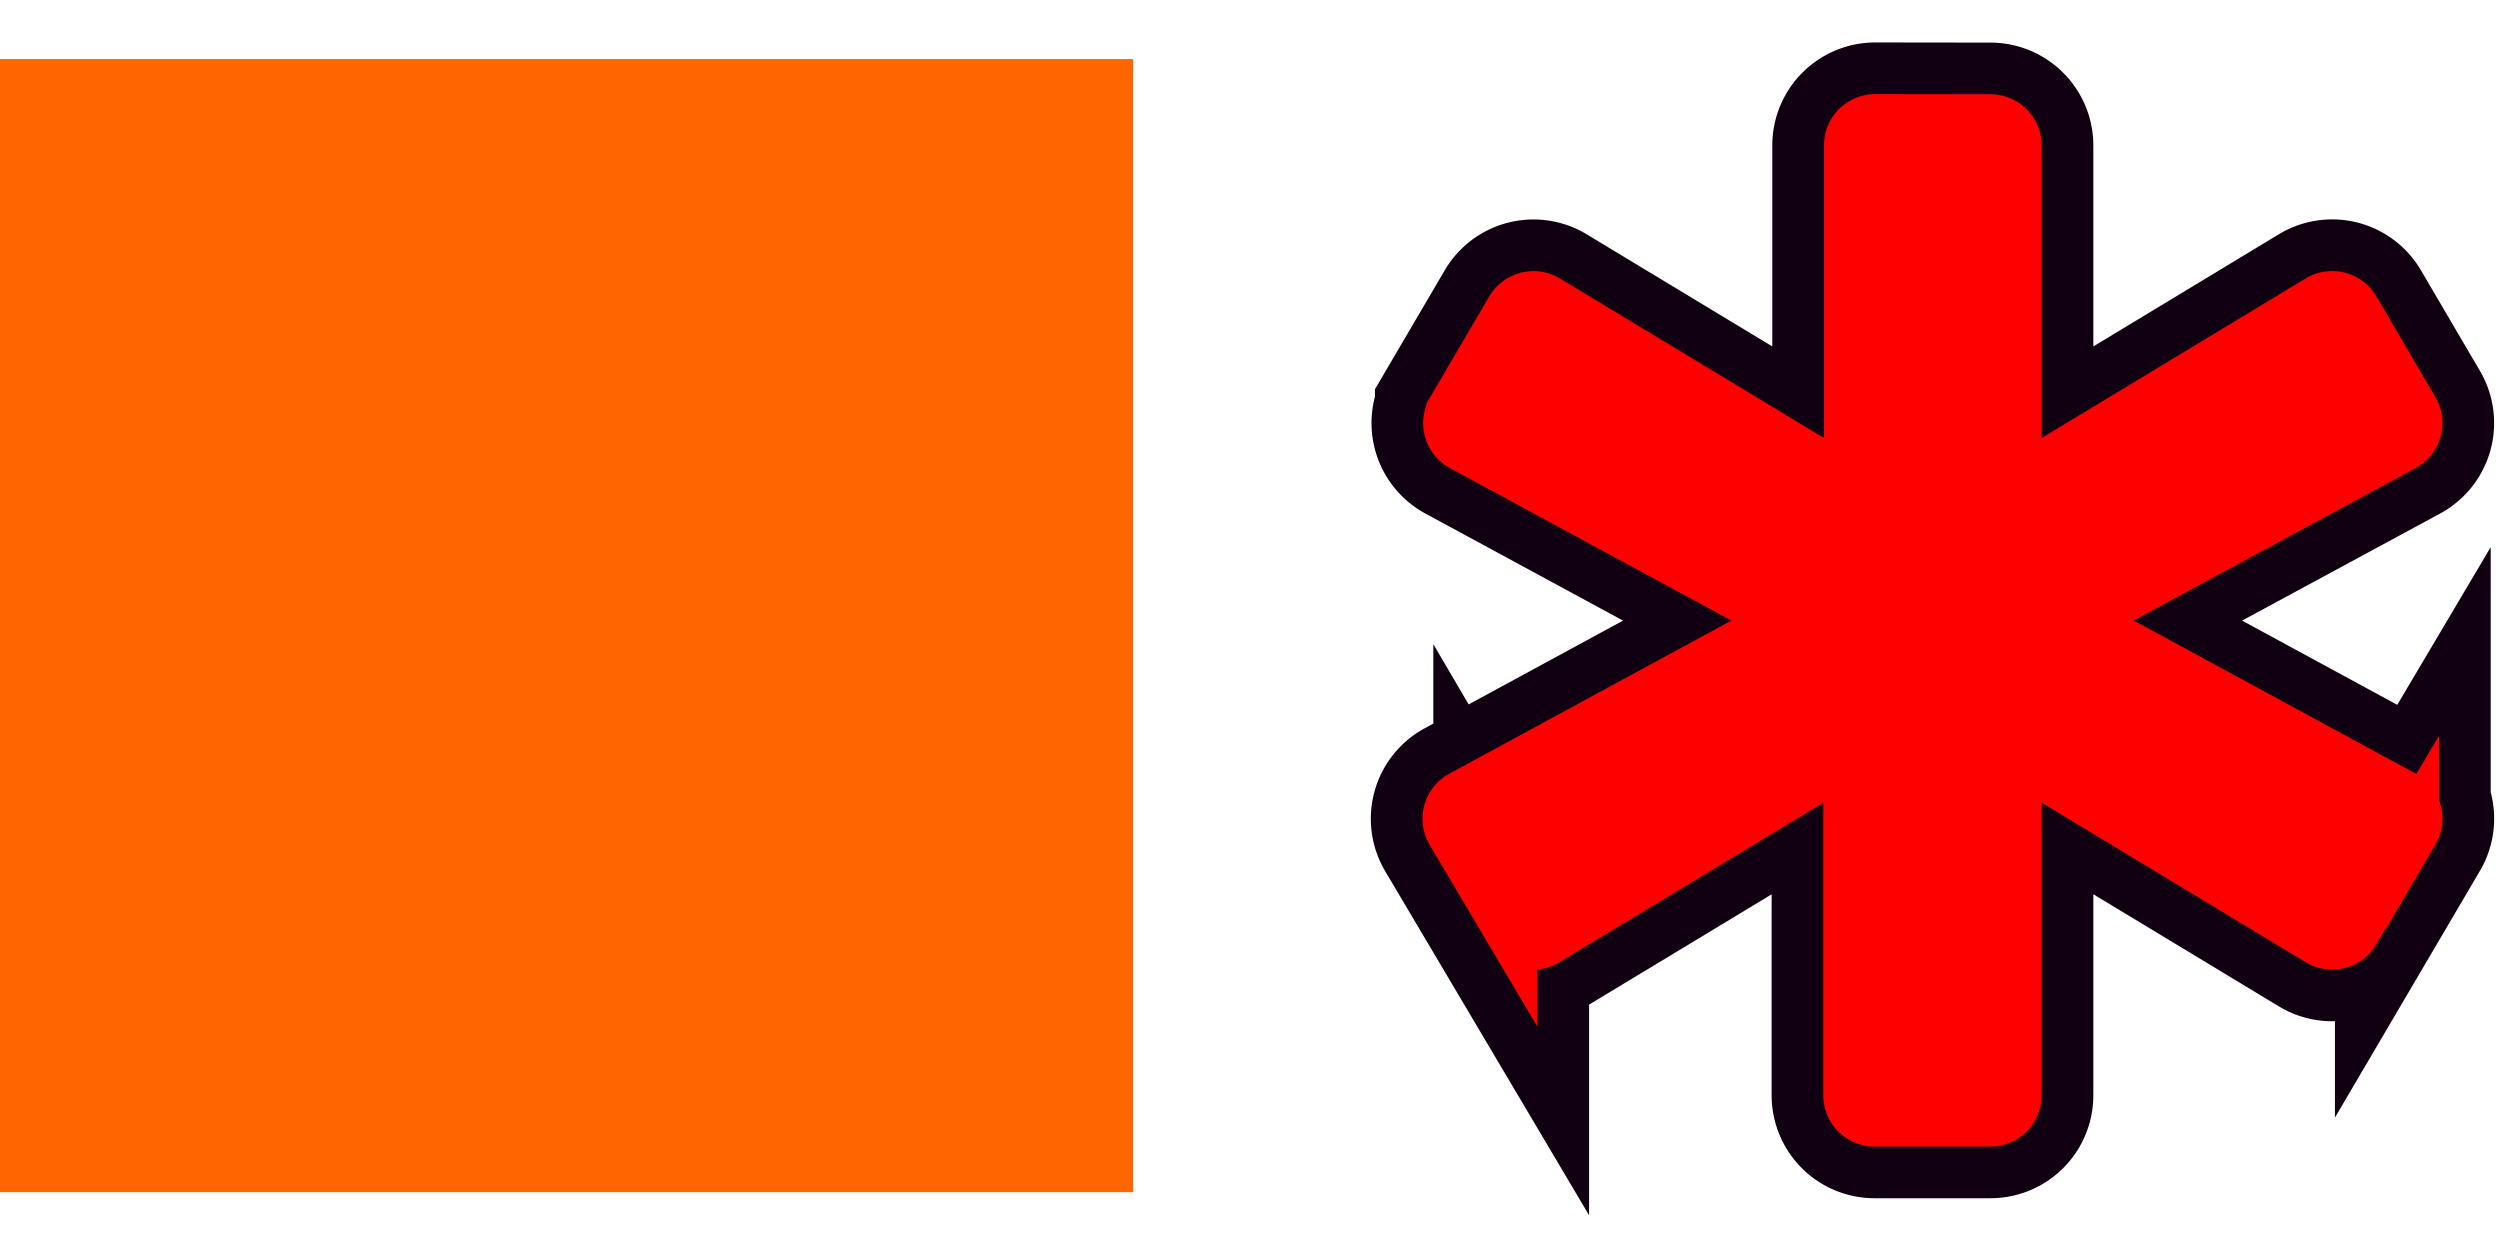 <svg xmlns="http://www.w3.org/2000/svg" xmlns:xlink="http://www.w3.org/1999/xlink" width="128" height="64" viewBox="0 0 33.867 16.933"><path fill="#f60" d="M0 .8h15.35v15.35H0z"/><g fill="red"><use stroke="#101" stroke-width="2.11" xlink:href="#B"/><use stroke="red" stroke-width=".71" xlink:href="#B"/></g><defs><path id="B" d="M25.402 1.63a.339.339 0 0 0-.338.338v4.595l-4.116-2.487a.339.339 0 0 0-.467.12l-.8 1.364a.339.339 0 0 0 .131.469L24.2 8.406l-4.397 2.387a.339.339 0 0 0-.131.47l.8 1.35a.339.339 0 0 0 .467.119l4.116-2.487v4.594a.339.339 0 0 0 .338.338h1.572a.339.339 0 0 0 .338-.338v-4.595l4.116 2.487a.339.339 0 0 0 .467-.119l.8-1.35a.339.339 0 0 0-.131-.47l-4.397-2.387 4.397-2.377a.339.339 0 0 0 .131-.469l-.8-1.364a.339.339 0 0 0-.467-.12l-4.116 2.488V1.97a.339.339 0 0 0-.338-.338z"/></defs></svg>